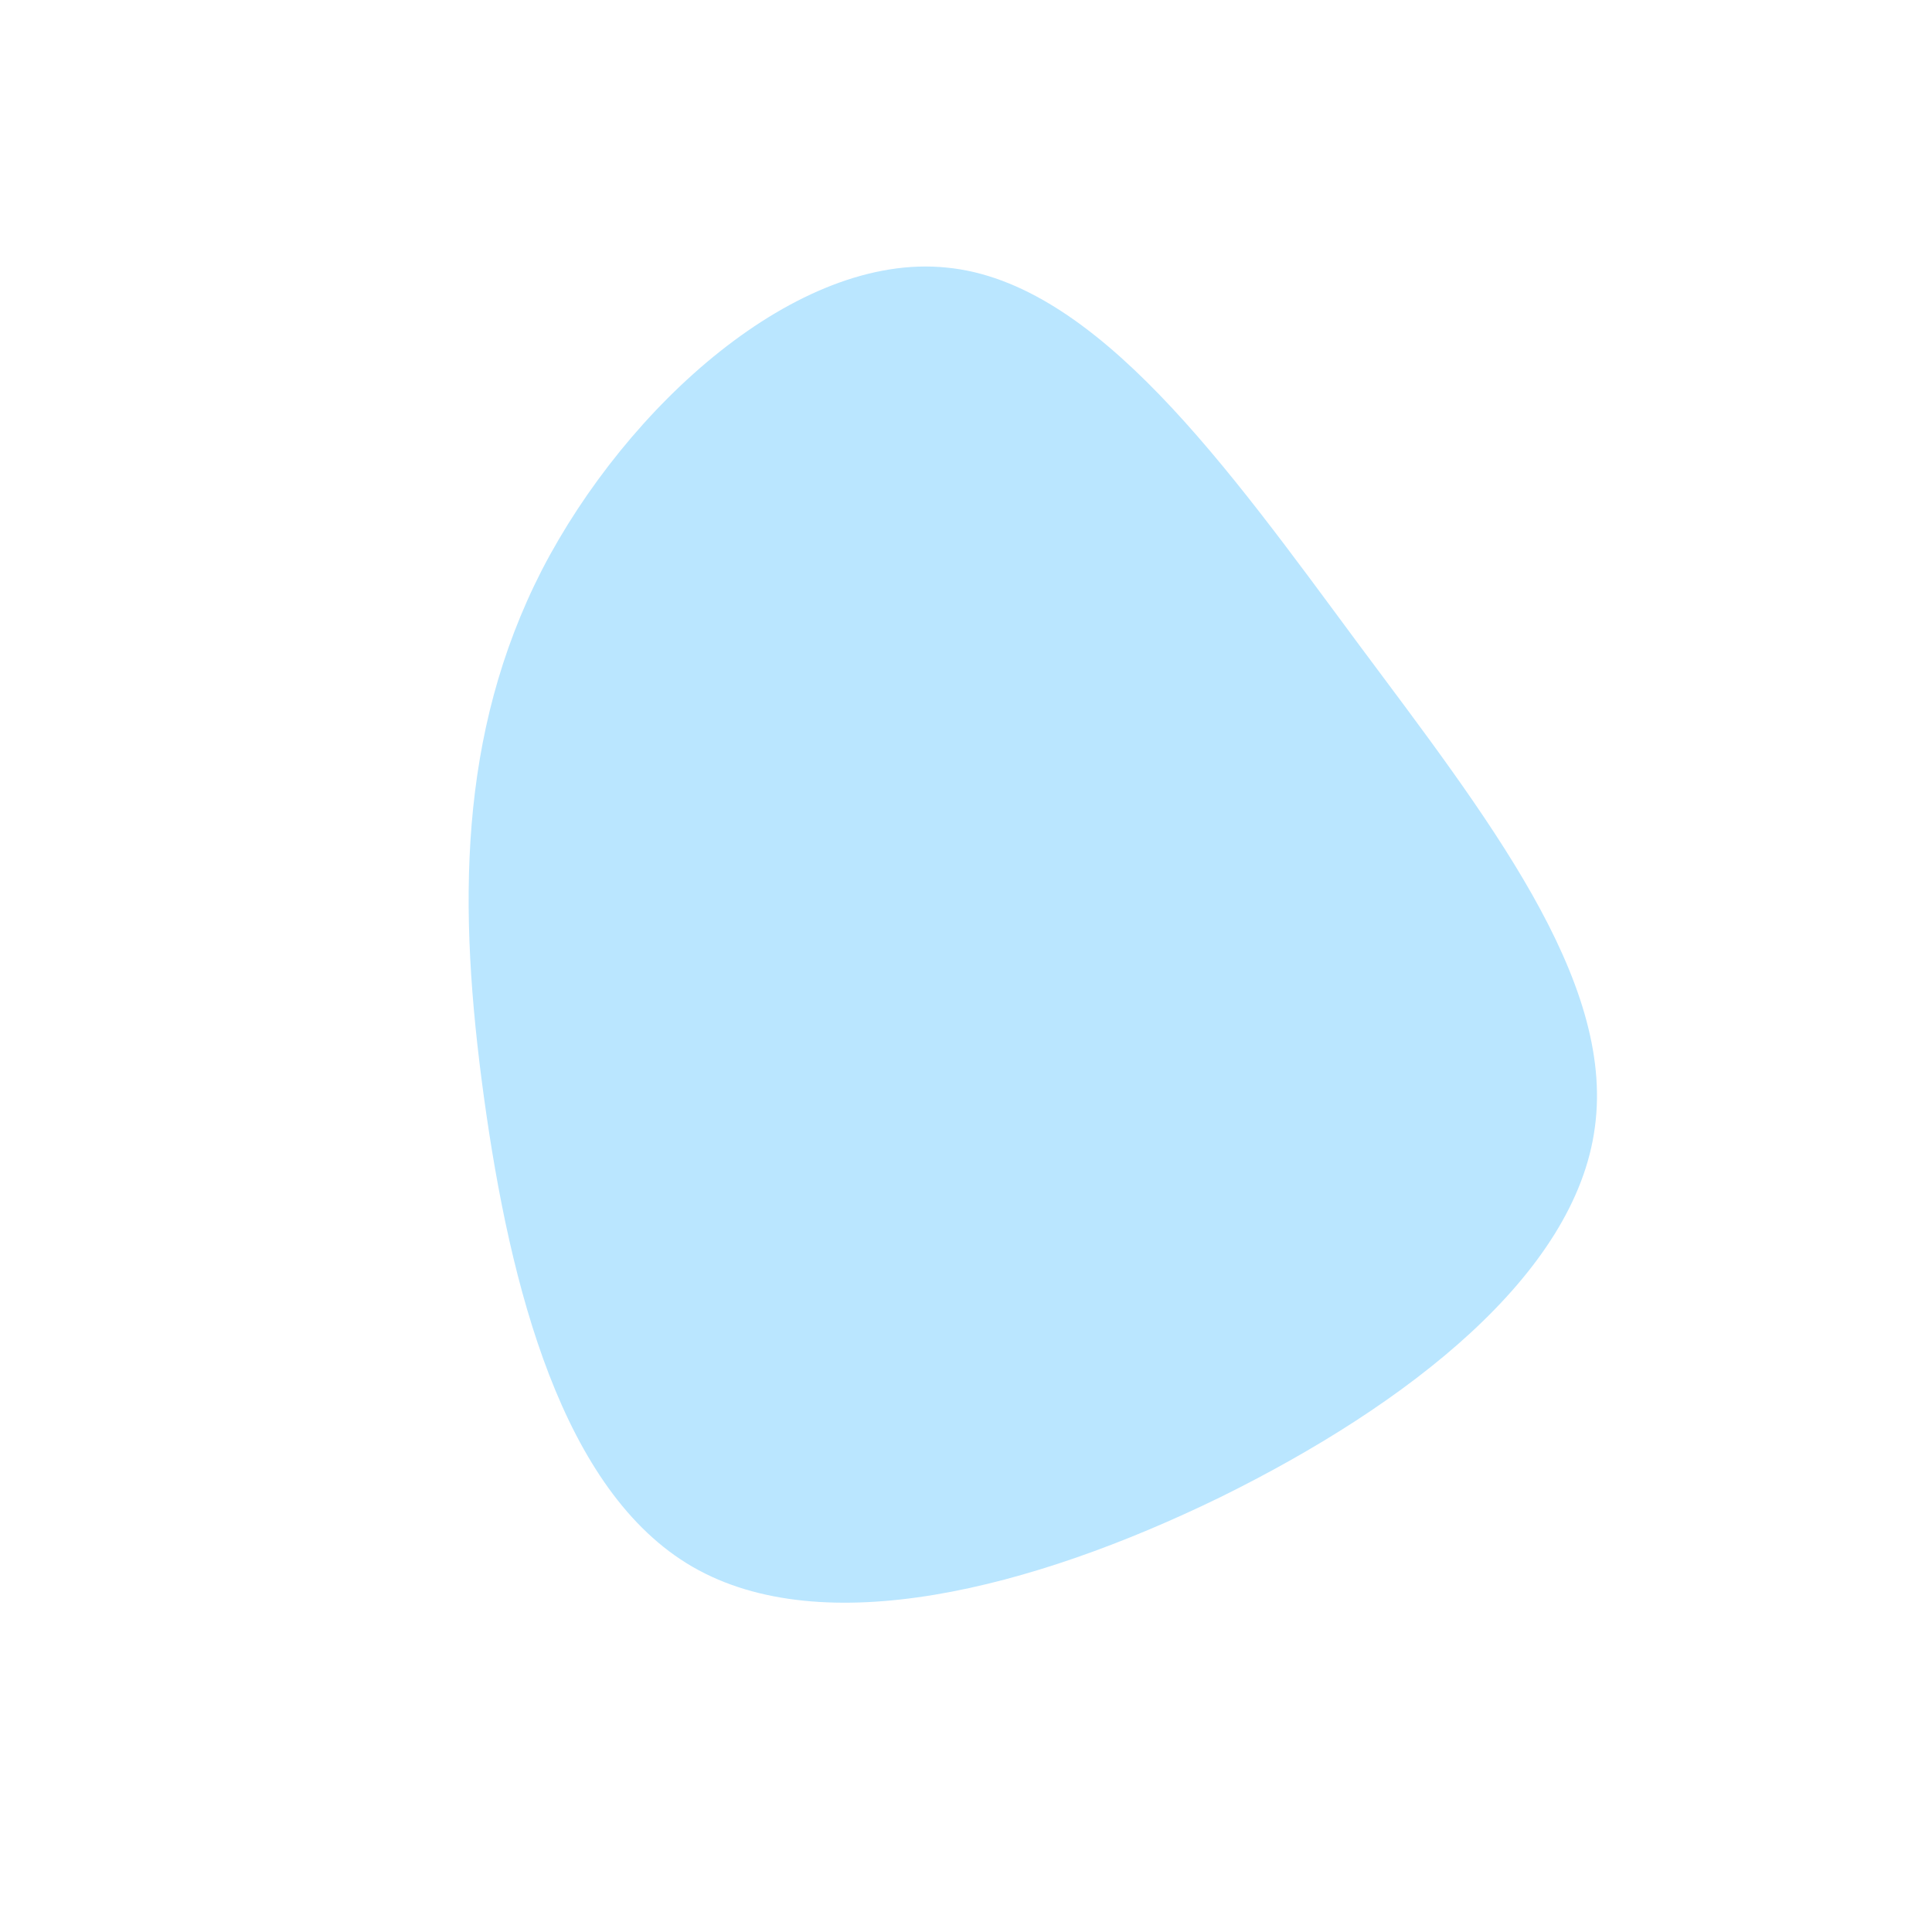 <?xml version="1.0" standalone="no"?>
<svg viewBox="0 0 200 200" xmlns="http://www.w3.org/2000/svg">
  <path fill="#BAE6FF" d="M40.5,-33.5C53.9,-15.5,67.2,1.4,65.1,16.7C63.1,31.9,45.8,45.4,26.3,55C6.8,64.5,-14.8,70,-28.3,62.2C-41.8,54.4,-47.2,33.2,-49.9,13.6C-52.6,-6,-52.6,-24,-43.9,-41C-35.1,-58,-17.5,-73.9,-2,-72.3C13.5,-70.8,27.1,-51.6,40.5,-33.5Z" transform="translate(100 100)" />
</svg>
